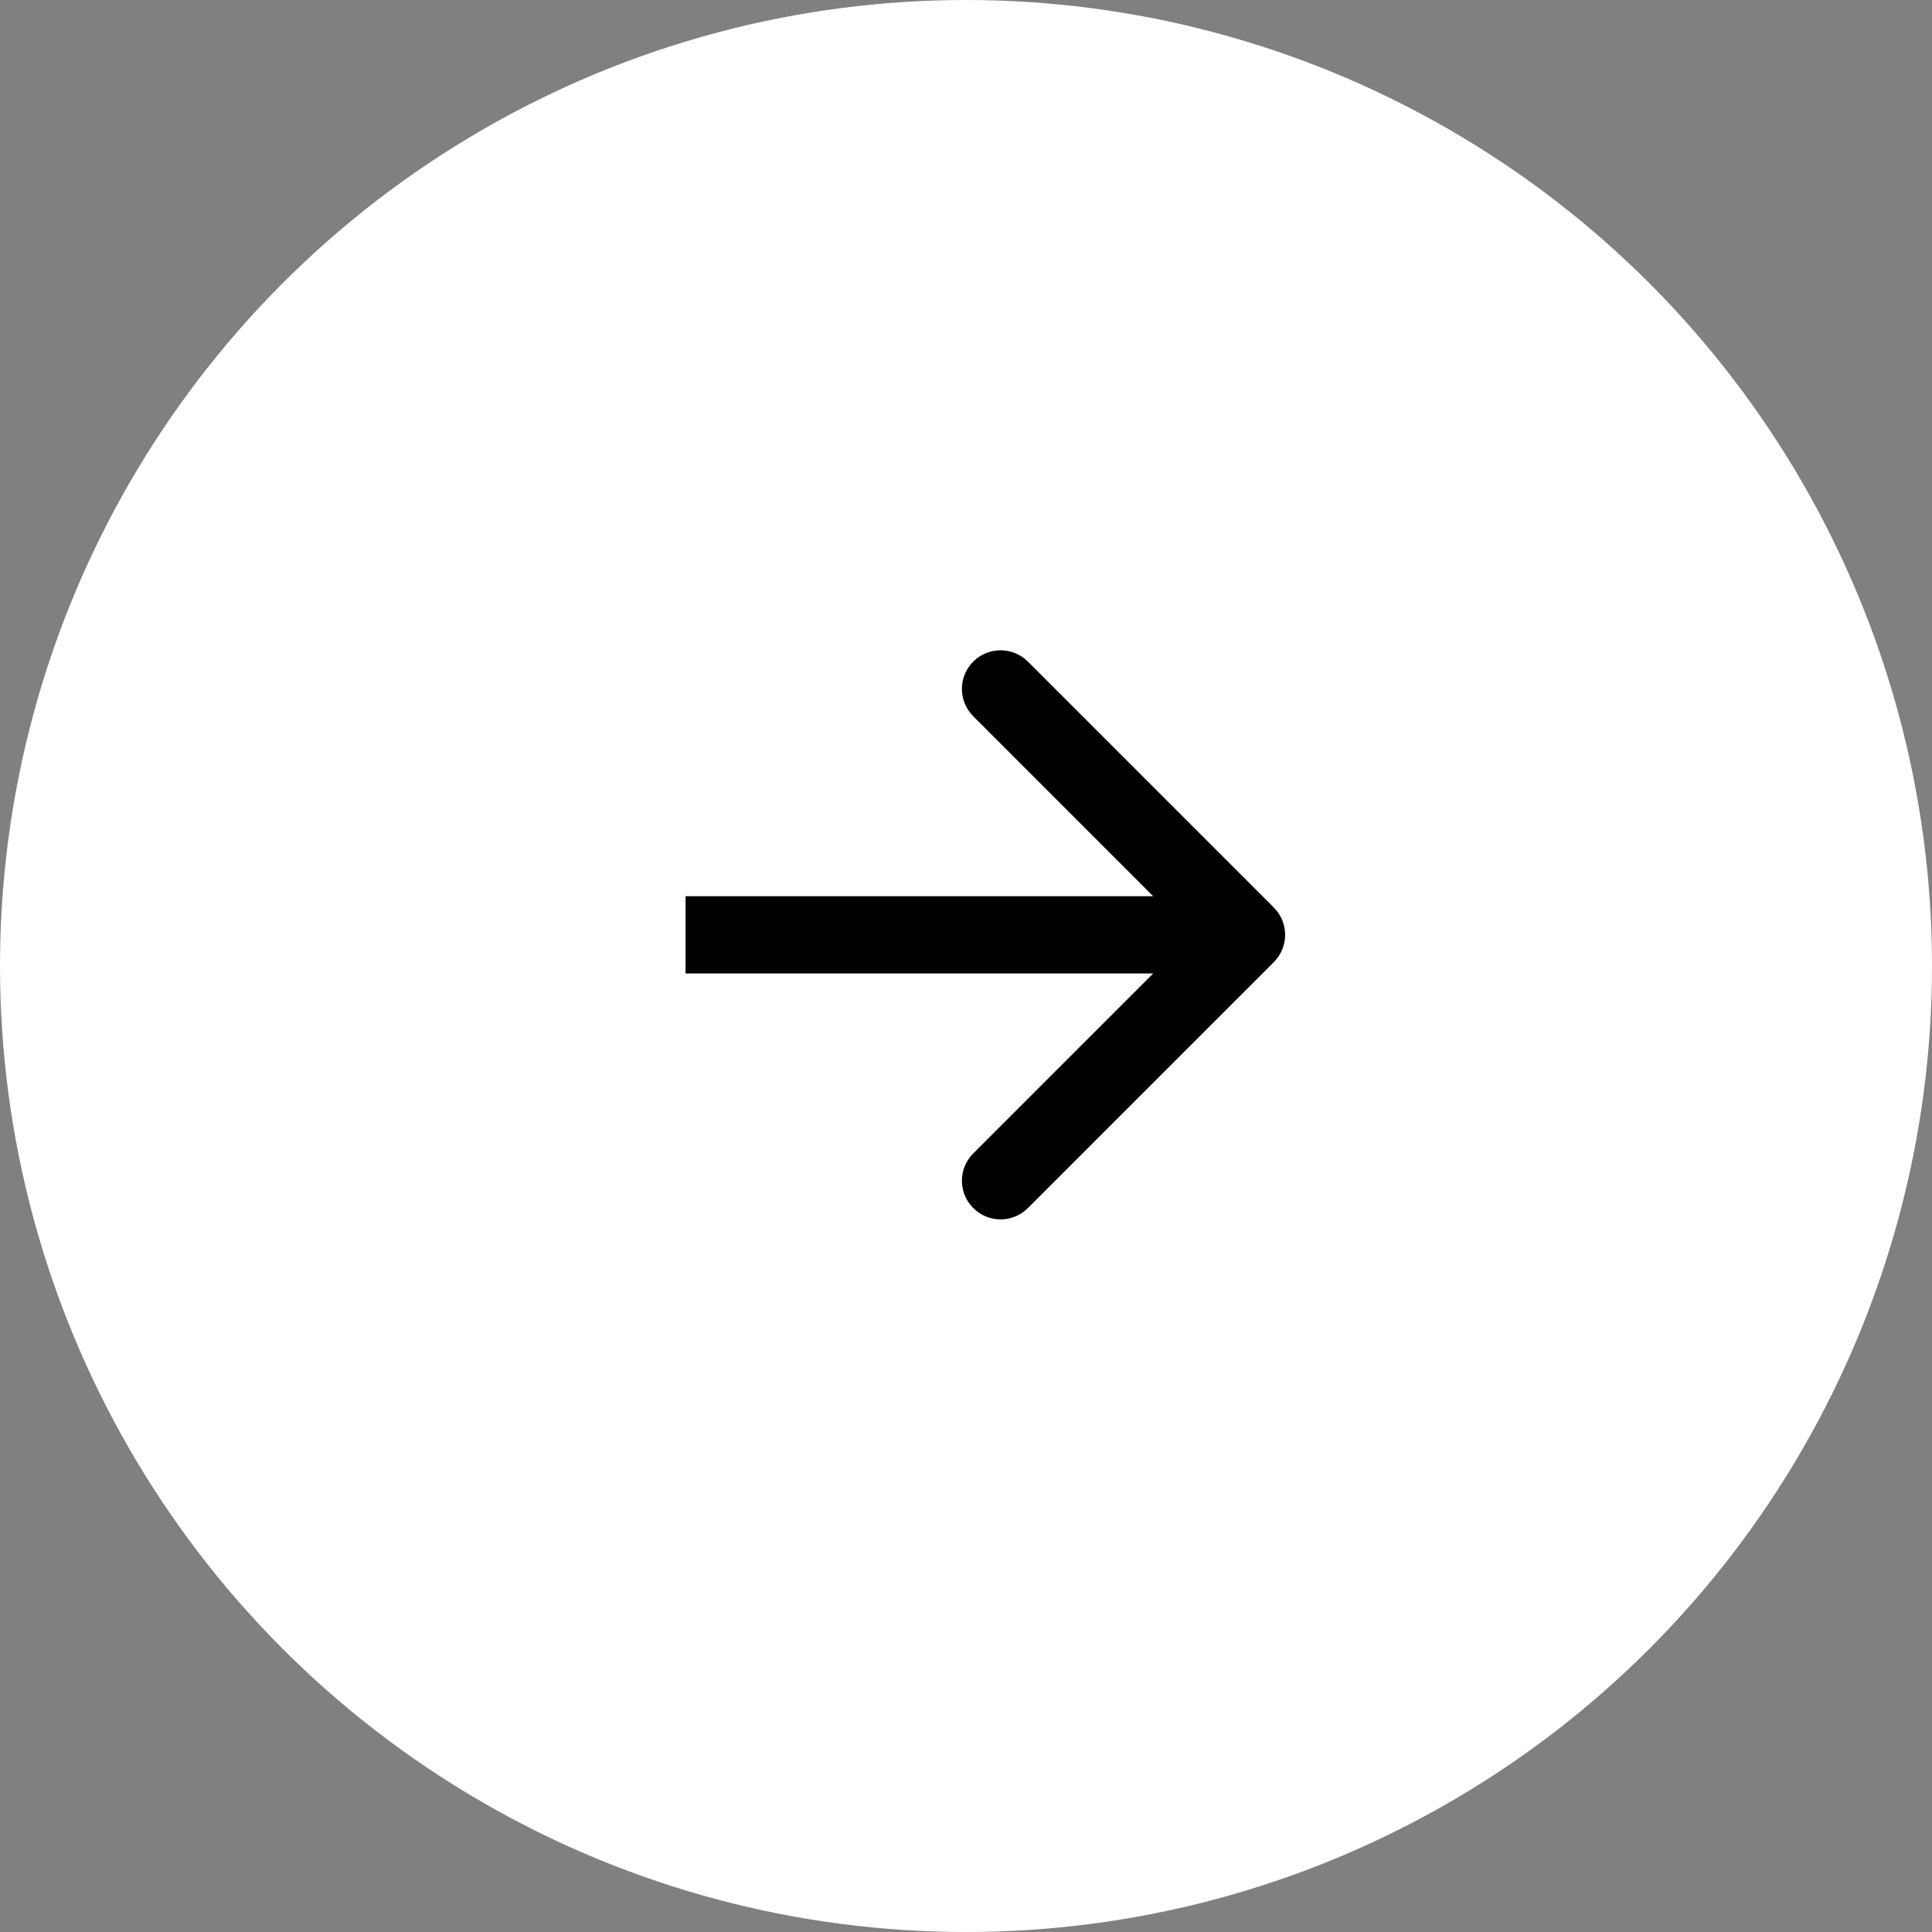 <svg width="25" height="25" viewBox="0 0 25 25" fill="none" xmlns="http://www.w3.org/2000/svg">
<rect x="0" y="0" width="25" height="25" fill="#808080" stroke="none"/>
<circle cx="12.5" cy="12.5" r="12.5" fill="white"/>
<path d="M16.483 12.45C16.678 12.255 16.678 11.938 16.483 11.743L13.301 8.561C13.105 8.366 12.789 8.366 12.594 8.561C12.398 8.756 12.398 9.073 12.594 9.268L15.422 12.097L12.594 14.925C12.398 15.12 12.398 15.437 12.594 15.632C12.789 15.828 13.105 15.828 13.301 15.632L16.483 12.45ZM8.871 12.597L16.129 12.597L16.129 11.597L8.871 11.597L8.871 12.597Z" fill="black"/>
</svg>
